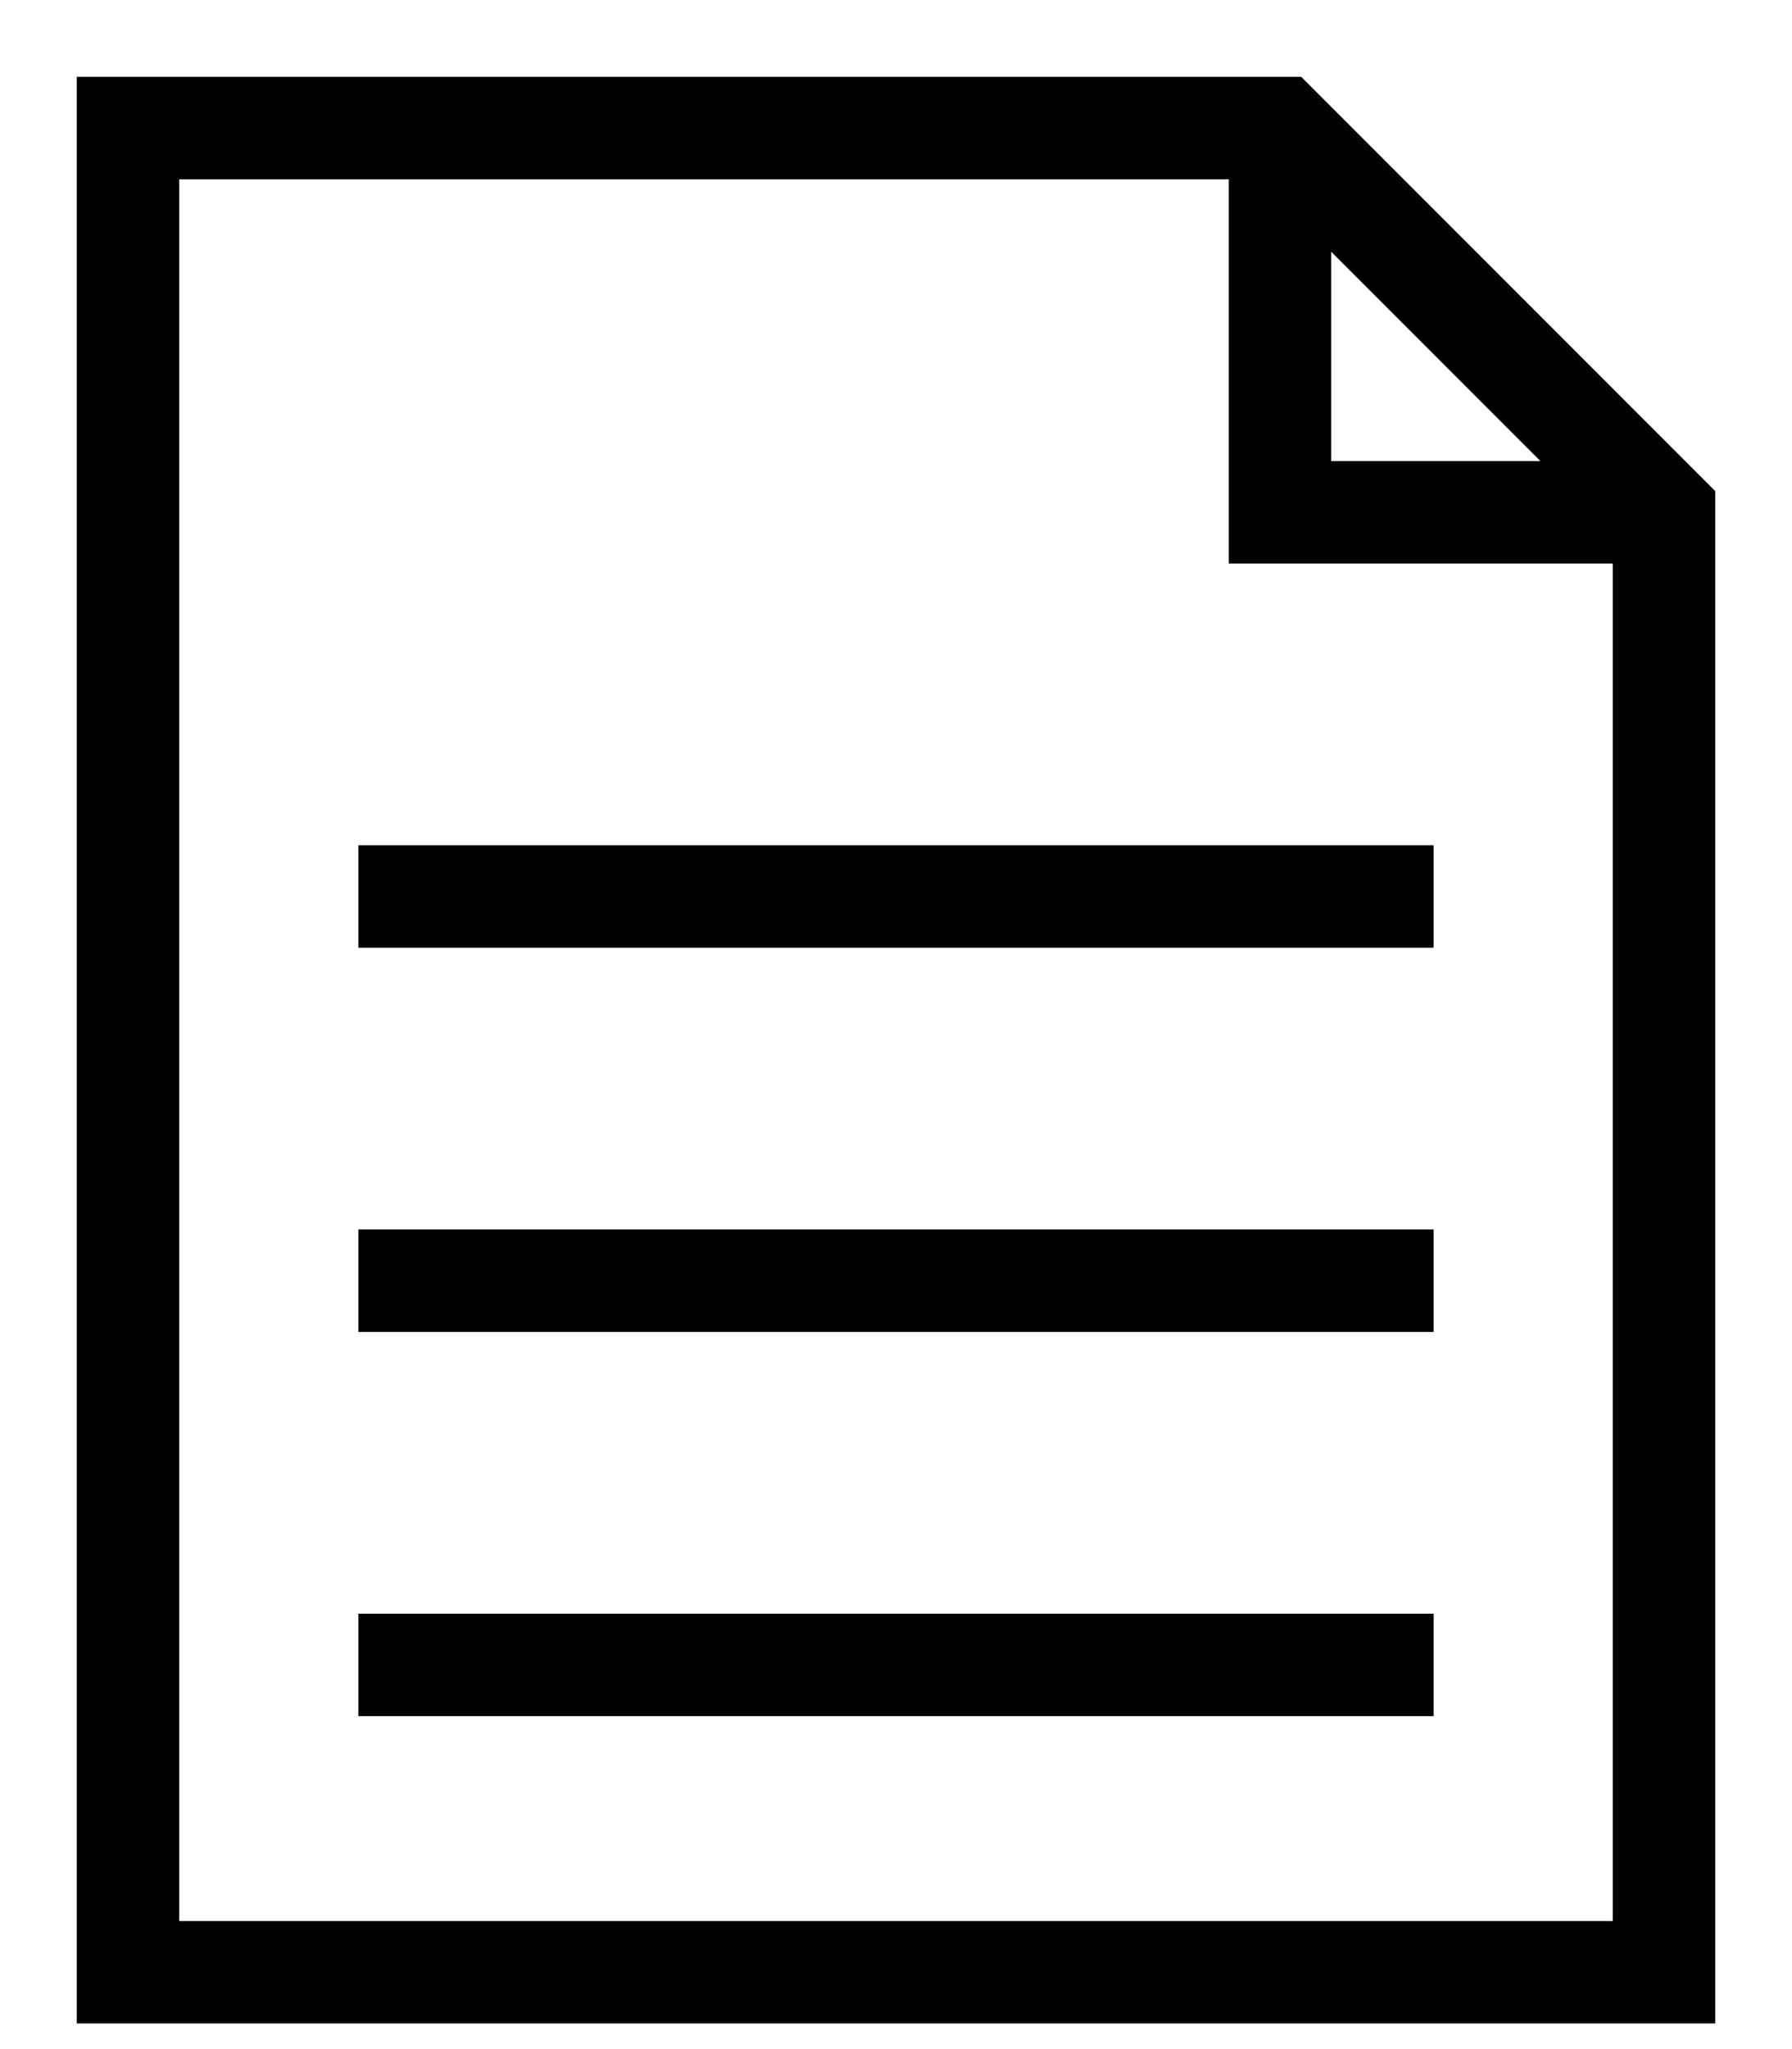 <svg width="14" height="16" viewBox="0 0 14 16" fill="none" xmlns="http://www.w3.org/2000/svg">
<path d="M1 15.4V1H10L13 4V15.4H1Z" stroke="black" stroke-width="0.8"/>
<path d="M10 1V4H13" stroke="black" stroke-width="0.8"/>
<path d="M2.8 7H11.2M2.8 10H11.2M2.8 13H11.2" stroke="black" stroke-width="0.8"/>
</svg>
